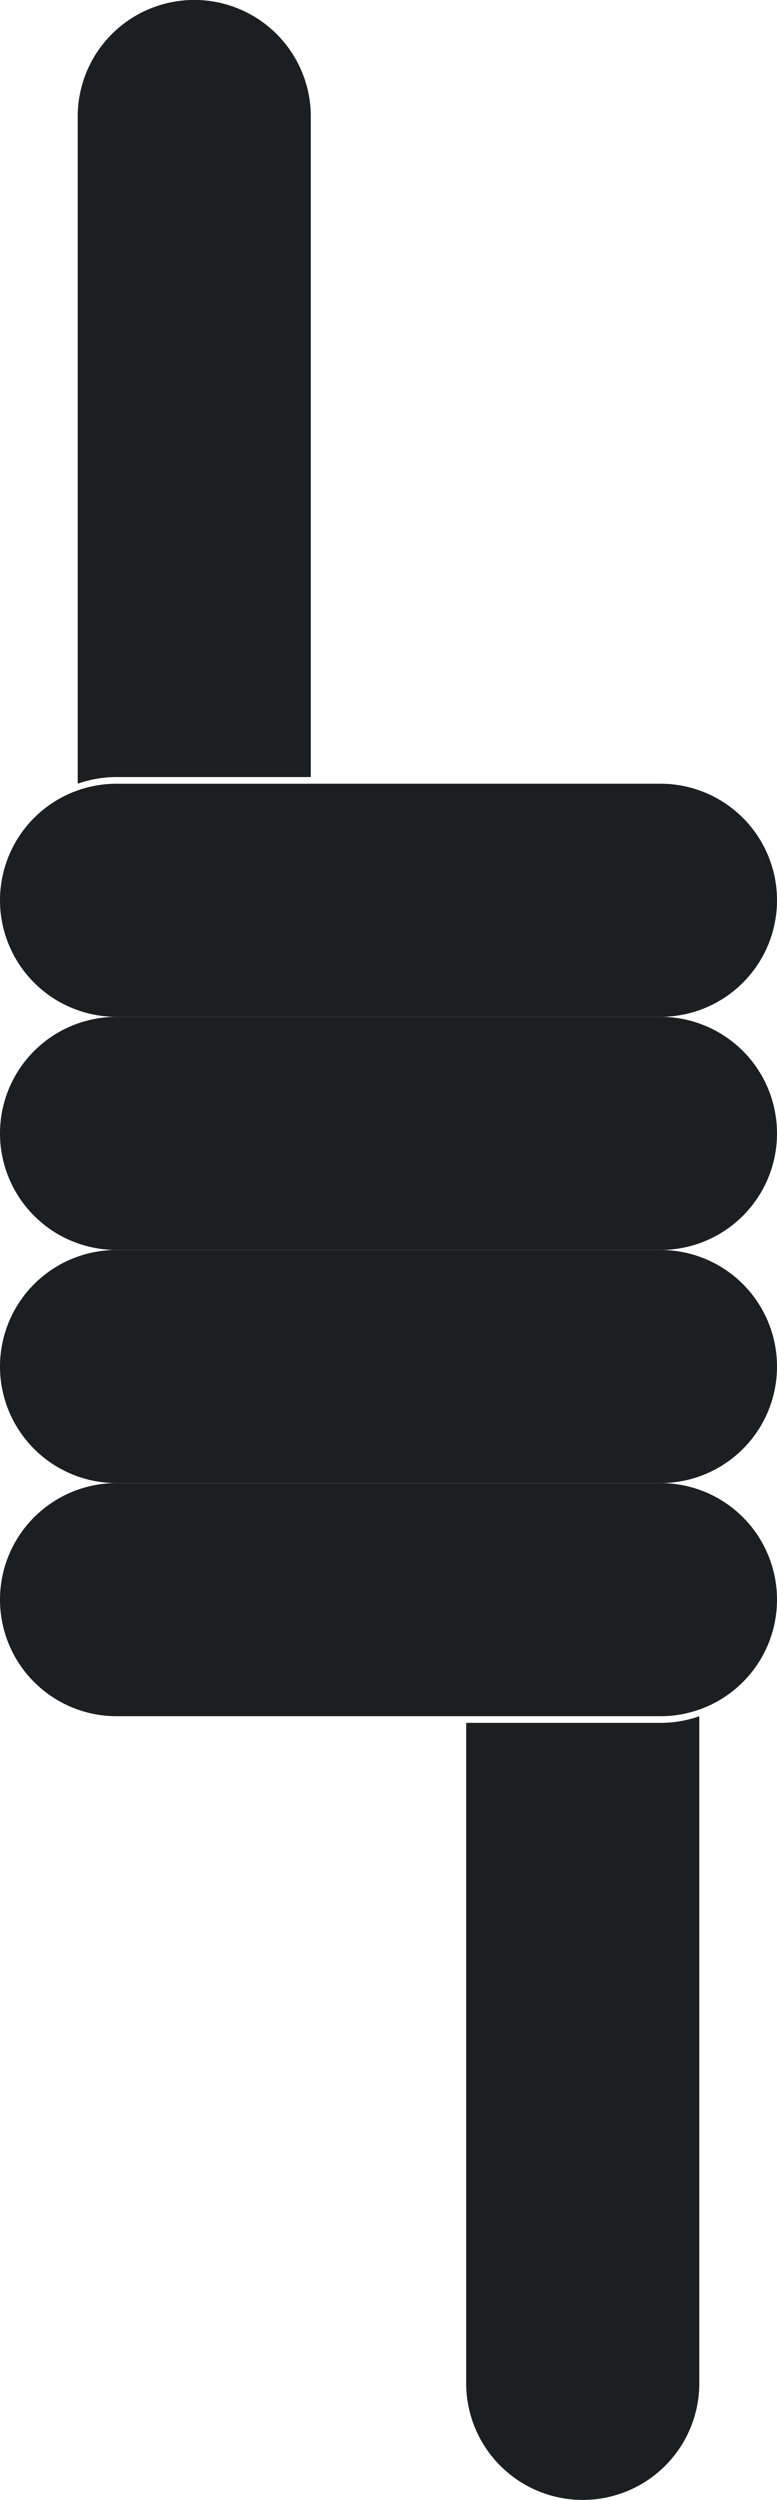 <svg xmlns="http://www.w3.org/2000/svg" viewBox="0 0 90 289.54"><defs><style>.cls-1{fill:#1d1e20;}</style></defs><title>Critic</title><g id="Слой_2" data-name="Слой 2"><g id="Слой_1-2" data-name="Слой 1"><g id="Critic"><path class="cls-1" d="M90,185.27a13.493,13.493,0,0,1-13.5,13.5h-63a13.5,13.5,0,1,1,0-27h63A13.493,13.493,0,0,1,90,185.27Z"/><path class="cls-1" d="M90,158.27a13.493,13.493,0,0,1-13.5,13.5h-63a13.5,13.5,0,1,1,0-27h63A13.493,13.493,0,0,1,90,158.27Z"/><path class="cls-1" d="M90,131.27a13.493,13.493,0,0,1-13.5,13.5h-63a13.5,13.5,0,1,1,0-27h63A13.493,13.493,0,0,1,90,131.27Z"/><path class="cls-1" d="M90,104.27a13.493,13.493,0,0,1-13.5,13.5h-63a13.5,13.5,0,1,1,0-27h63A13.493,13.493,0,0,1,90,104.27Z"/><path class="cls-1" d="M36,13.5V90H13.5a13.374,13.374,0,0,0-4.5.77V13.5A13.5,13.5,0,0,1,35.23,9,13.374,13.374,0,0,1,36,13.5Z"/><path class="cls-1" d="M81,198.77v77.27a13.5,13.5,0,1,1-27,0v-76.5H76.5A13.374,13.374,0,0,0,81,198.77Z"/></g></g></g></svg>